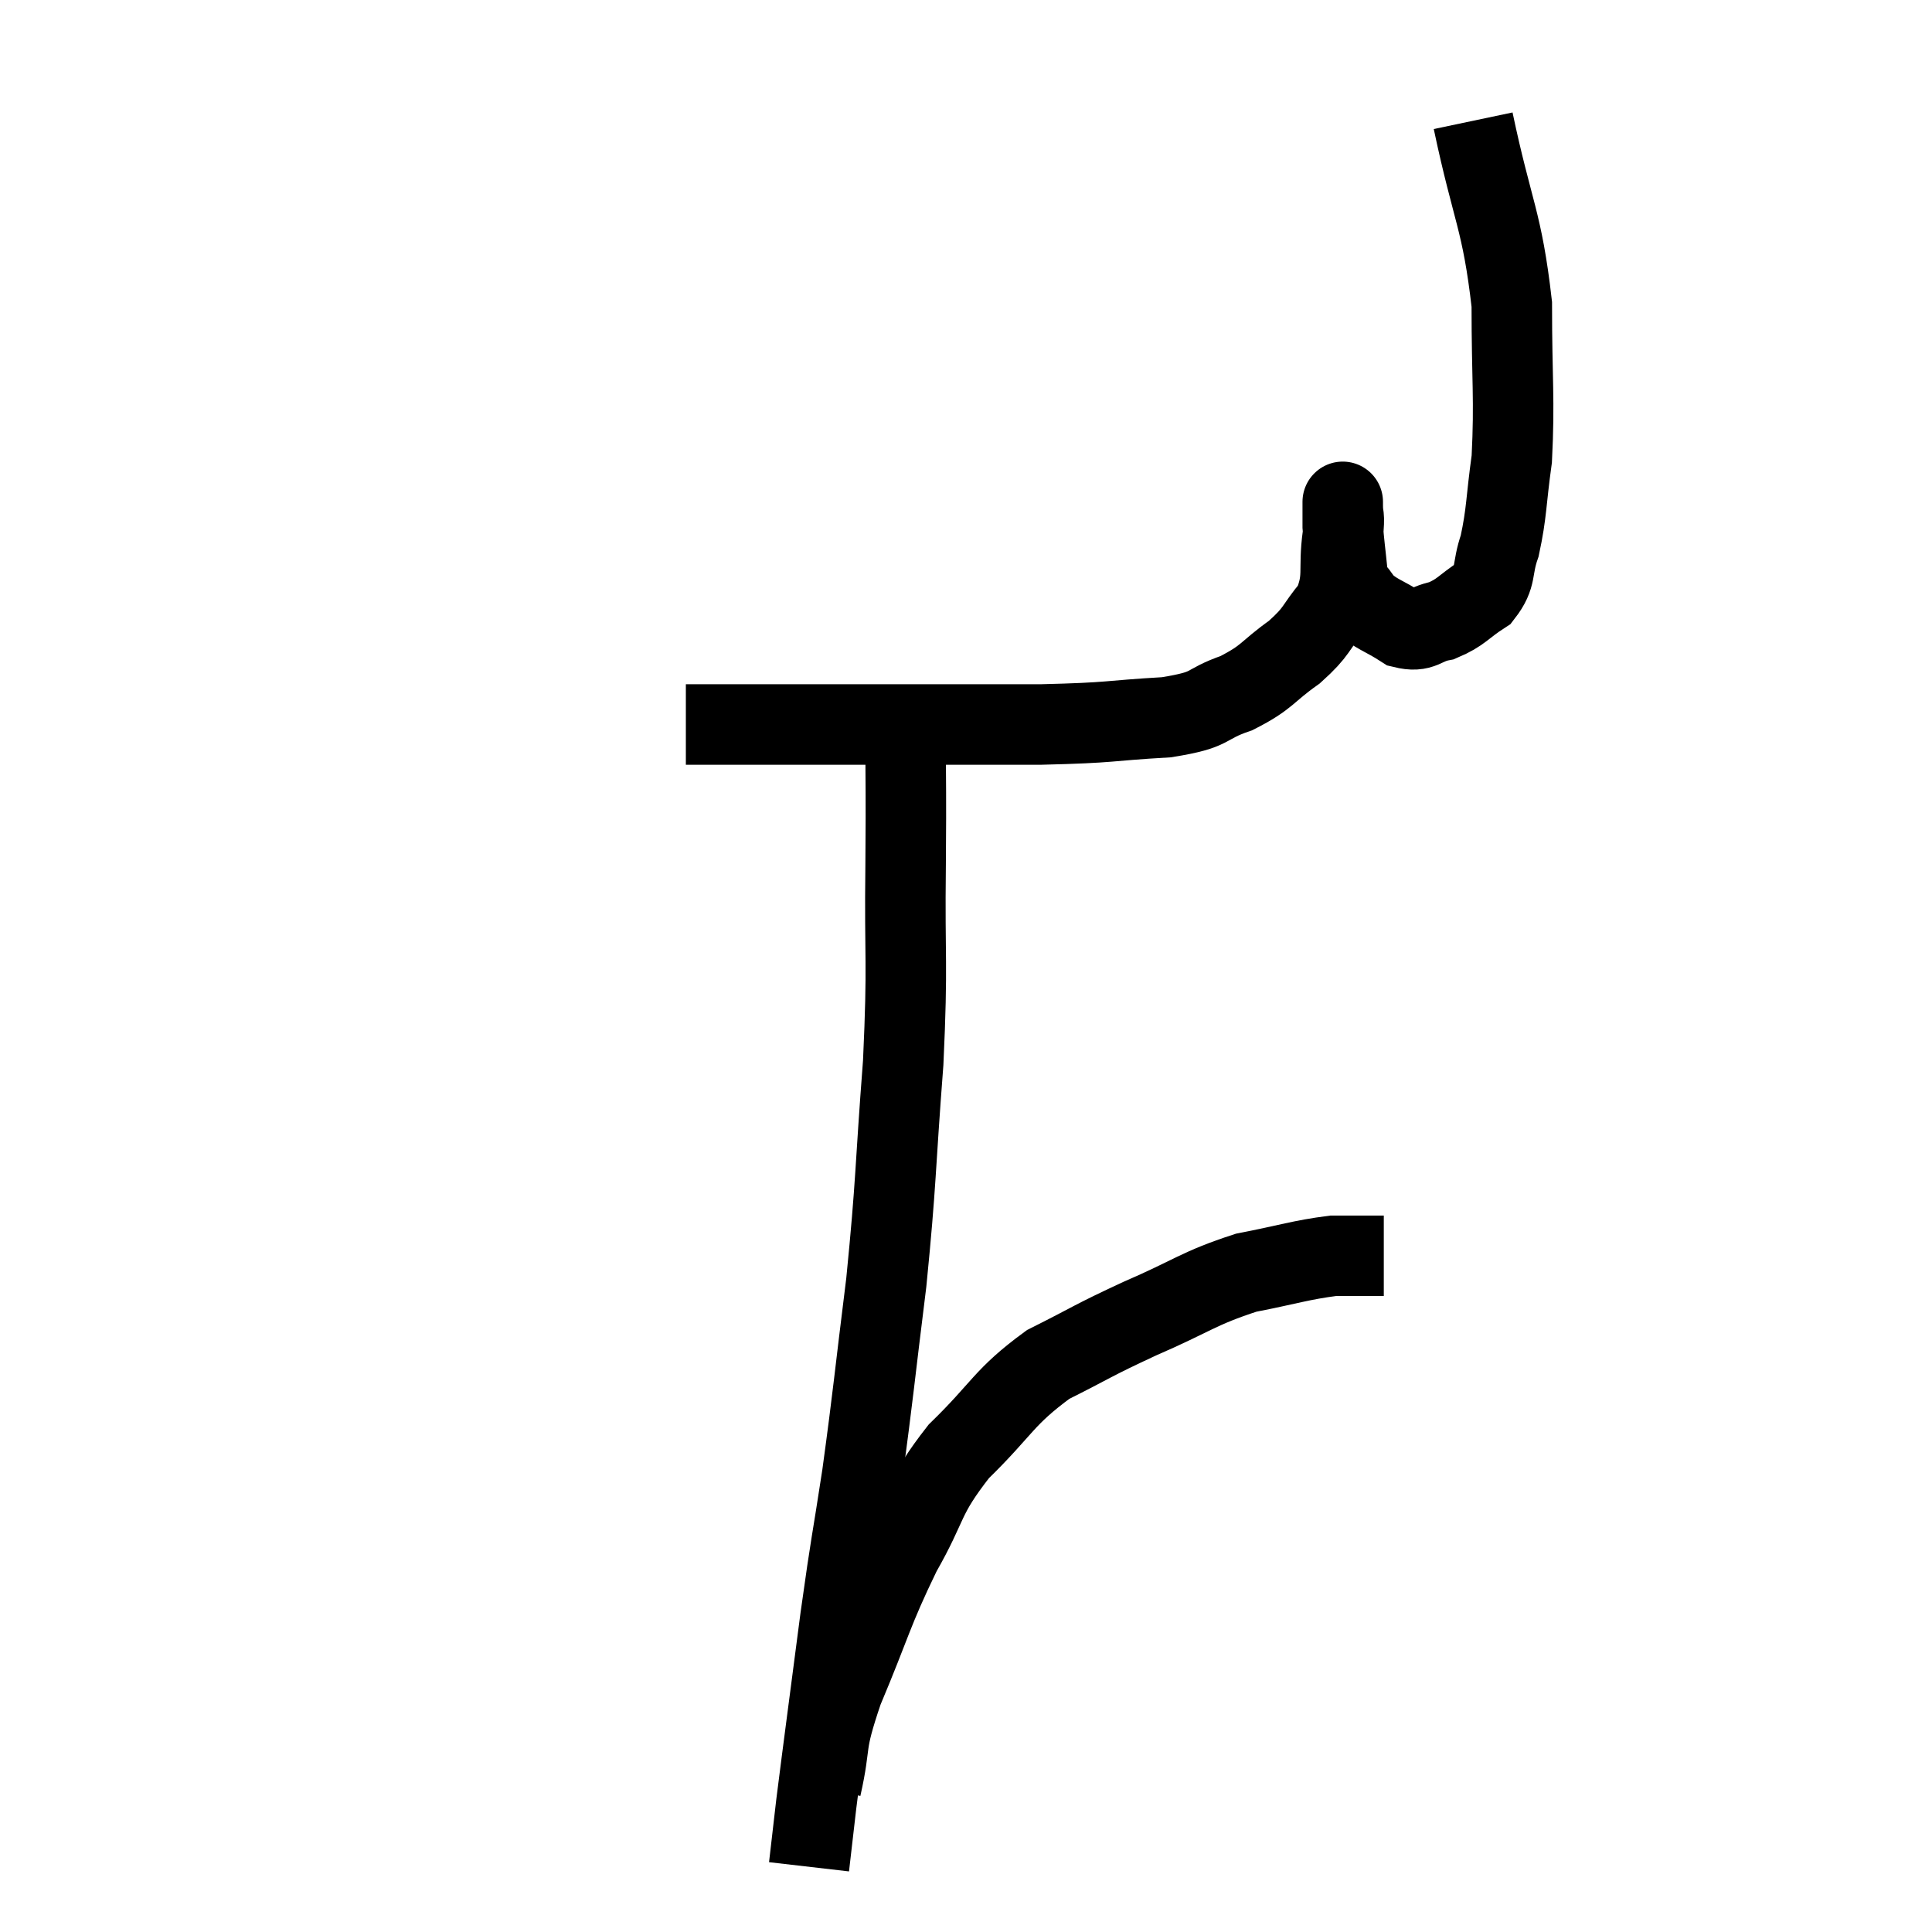 <svg width="48" height="48" viewBox="0 0 48 48" xmlns="http://www.w3.org/2000/svg"><path d="M 36.6 3 C 37.08 5.28, 37.32 5.46, 37.56 7.56 C 37.56 9.48, 37.635 9.9, 37.56 11.4 C 37.41 12.48, 37.44 12.72, 37.26 13.56 C 37.05 14.16, 37.2 14.295, 36.84 14.76 C 36.33 15.09, 36.315 15.21, 35.82 15.42 C 35.34 15.51, 35.355 15.72, 34.86 15.6 C 34.35 15.27, 34.185 15.27, 33.84 14.94 C 33.66 14.61, 33.6 14.745, 33.48 14.28 C 33.42 13.68, 33.39 13.5, 33.36 13.08 C 33.36 12.84, 33.36 12.72, 33.36 12.6 C 33.36 12.6, 33.36 12.615, 33.36 12.6 C 33.36 12.57, 33.36 12.36, 33.36 12.54 C 33.36 12.93, 33.42 12.69, 33.36 13.32 C 33.24 14.19, 33.42 14.34, 33.12 15.06 C 32.64 15.63, 32.76 15.66, 32.16 16.2 C 31.44 16.71, 31.515 16.815, 30.72 17.22 C 29.85 17.52, 30.195 17.625, 28.98 17.82 C 27.42 17.91, 27.72 17.955, 25.86 18 C 23.7 18, 23.52 18, 21.54 18 C 19.74 18, 19.065 18, 17.94 18 C 17.49 18, 17.265 18, 17.04 18 L 17.04 18" fill="none" stroke="black" stroke-width="2"></path><path d="M 22.5 18.18 C 22.5 19.83, 22.515 19.425, 22.5 21.48 C 22.47 23.94, 22.56 23.805, 22.44 26.4 C 22.23 29.13, 22.275 29.295, 22.02 31.86 C 21.72 34.26, 21.705 34.575, 21.42 36.66 C 21.15 38.43, 21.165 38.16, 20.88 40.2 C 20.58 42.51, 20.475 43.275, 20.28 44.82 C 20.19 45.6, 20.145 45.99, 20.1 46.38 C 20.1 46.38, 20.1 46.38, 20.1 46.38 C 20.1 46.38, 20.1 46.38, 20.1 46.38 C 20.1 46.38, 20.1 46.38, 20.1 46.38 C 20.1 46.38, 20.1 46.38, 20.1 46.38 C 20.1 46.38, 20.1 46.38, 20.1 46.38 L 20.1 46.38" fill="none" stroke="black" stroke-width="2"></path><path d="M 20.4 44.4 C 20.67 43.2, 20.445 43.455, 20.94 42 C 21.66 40.29, 21.66 40.065, 22.38 38.58 C 23.1 37.32, 22.905 37.23, 23.82 36.06 C 24.93 34.98, 24.915 34.725, 26.04 33.9 C 27.18 33.33, 27.09 33.33, 28.32 32.76 C 29.64 32.19, 29.76 32.01, 30.96 31.62 C 32.04 31.41, 32.31 31.305, 33.12 31.2 C 33.66 31.2, 33.885 31.2, 34.2 31.2 L 34.38 31.2" fill="none" stroke="black" stroke-width="2"></path></svg>